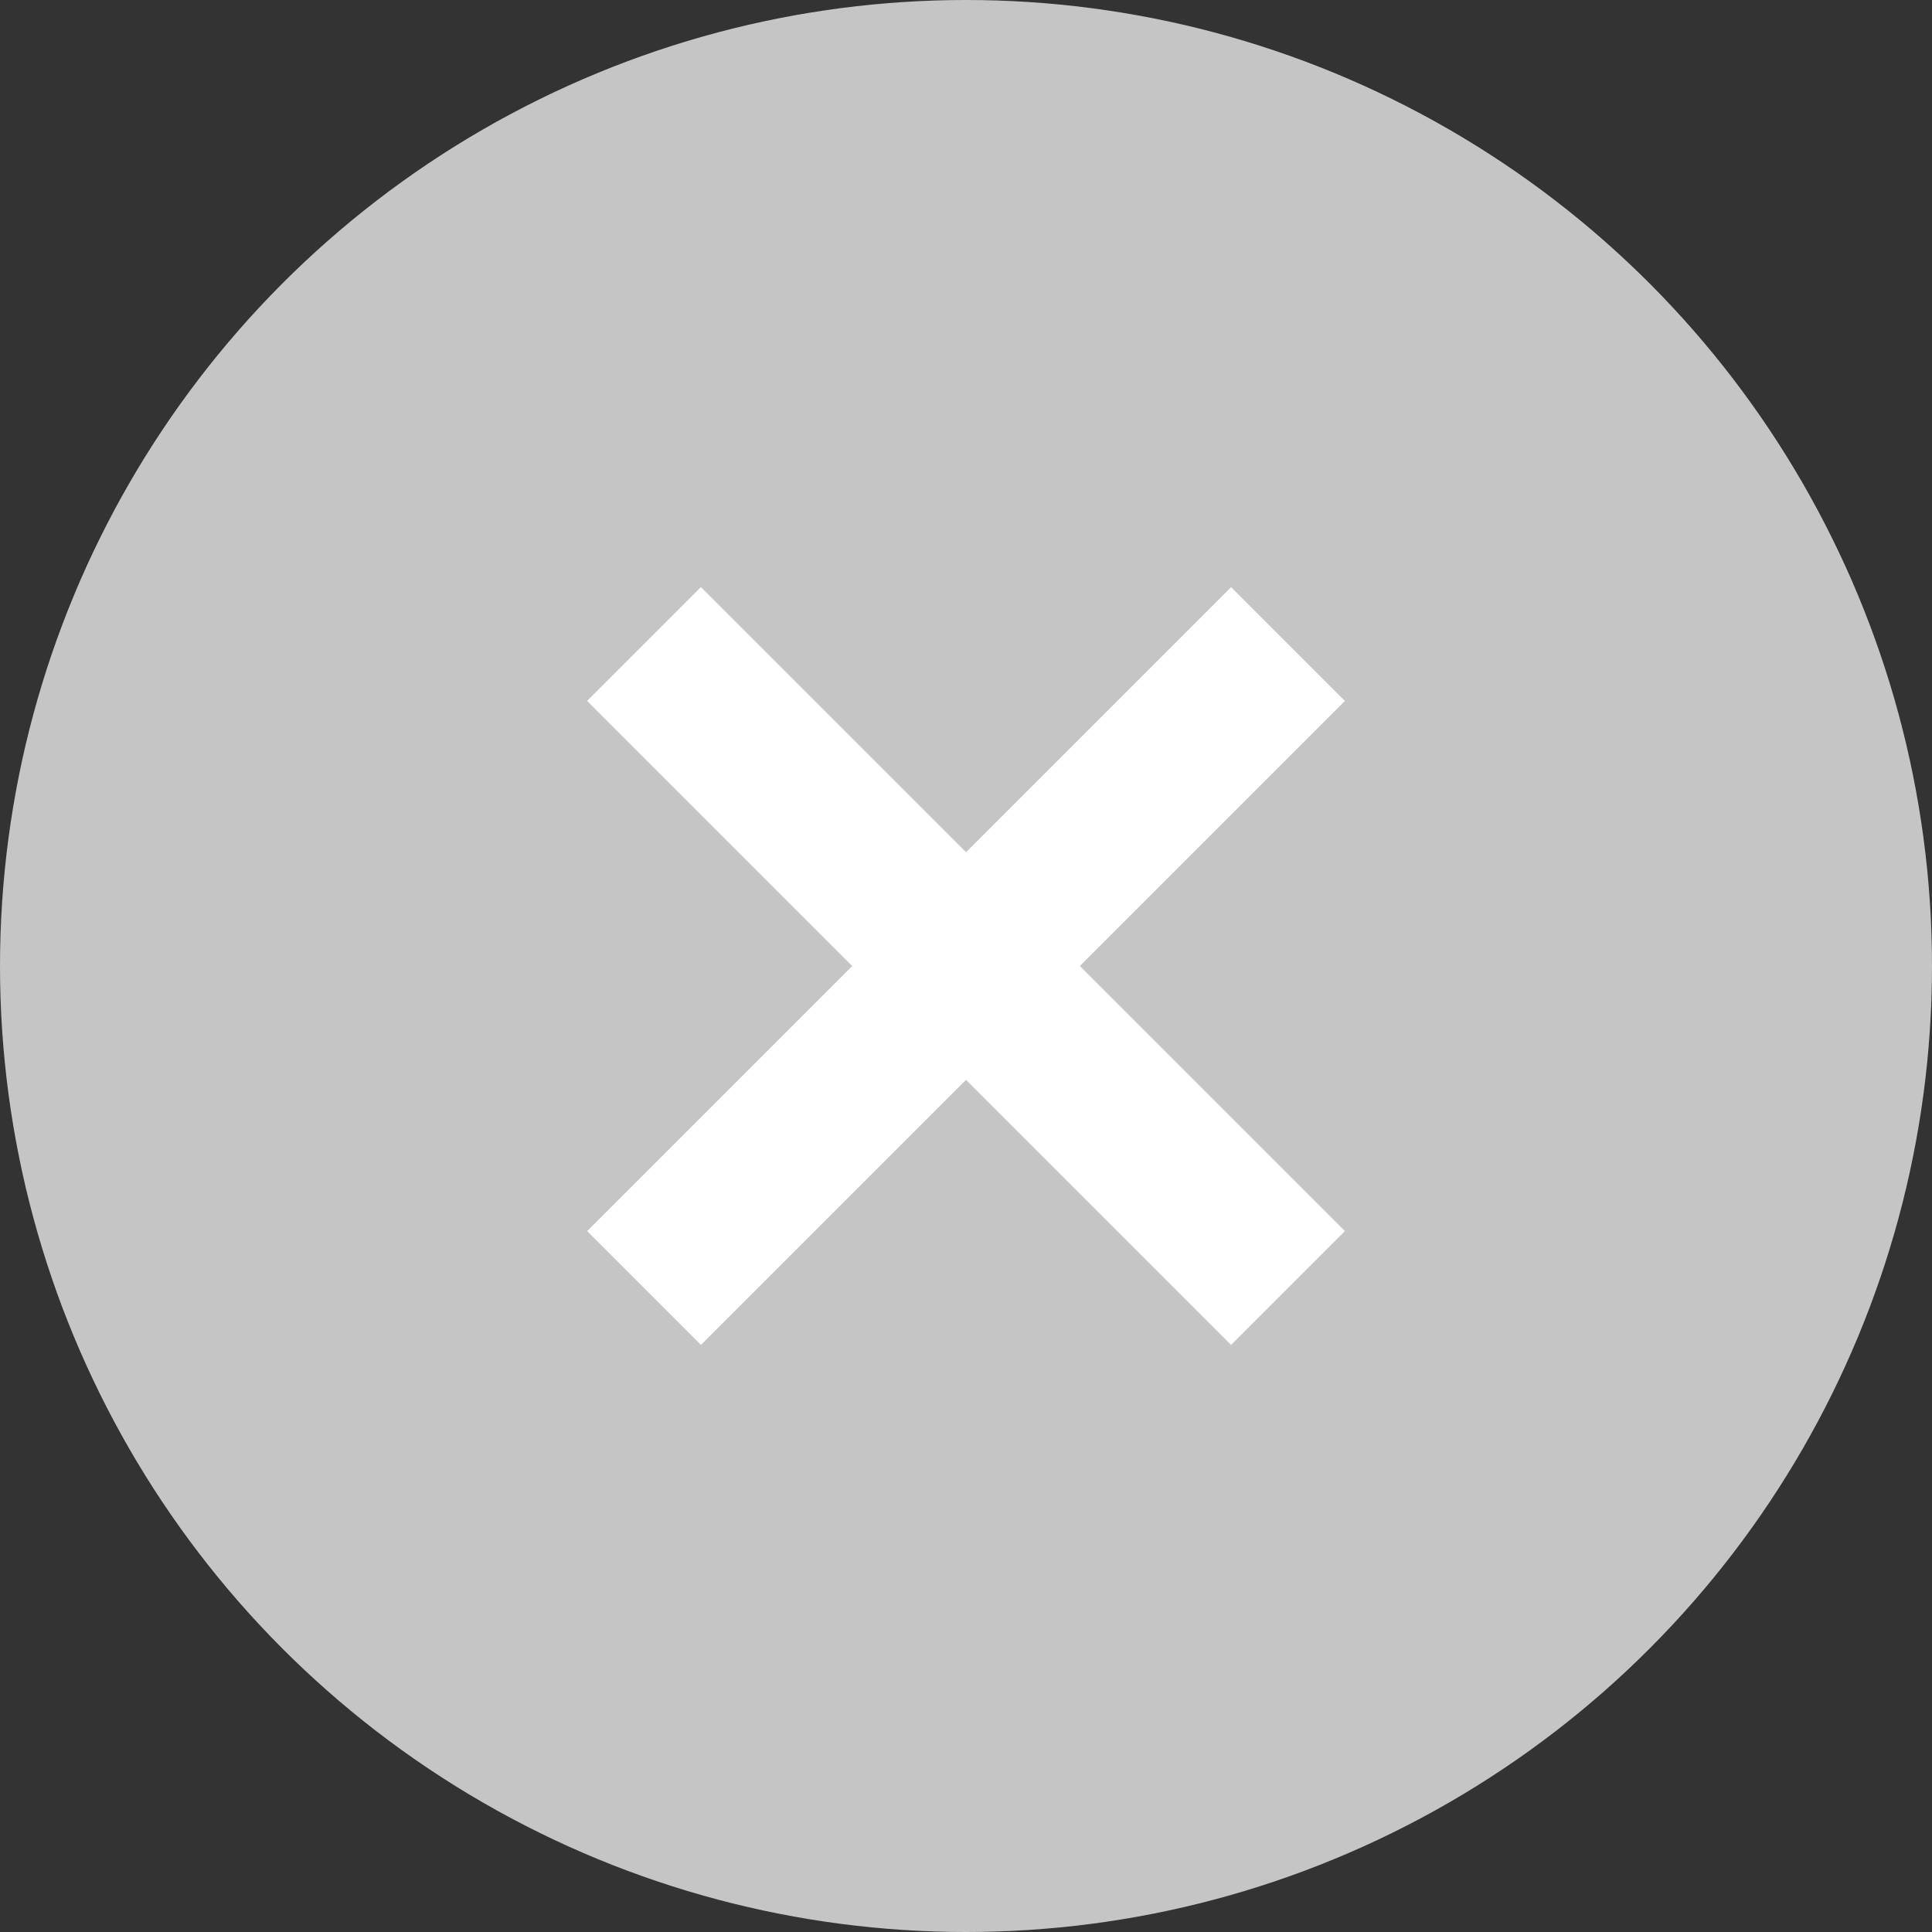 <svg xmlns="http://www.w3.org/2000/svg" width="24" height="24" viewBox="0 0 24 24">
    <rect x="0" y="0" width="24" height="24" fill="#333333" stroke="none"/>
    <circle data-name="타원 68" cx="12" cy="12" r="12" style="fill:#c5c5c5"/>
    <g data-name="그룹 1239">
        <path data-name="패스 1189" d="M0 0v11.313" transform="rotate(-45 13.657 -5.657)" style="fill:none;stroke:#fff;stroke-width:2px"/>
        <path data-name="패스 1190" d="M0 0v11.313" transform="rotate(-135 7.314 6.343)" style="fill:none;stroke:#fff;stroke-width:2px"/>
    </g>
</svg>
